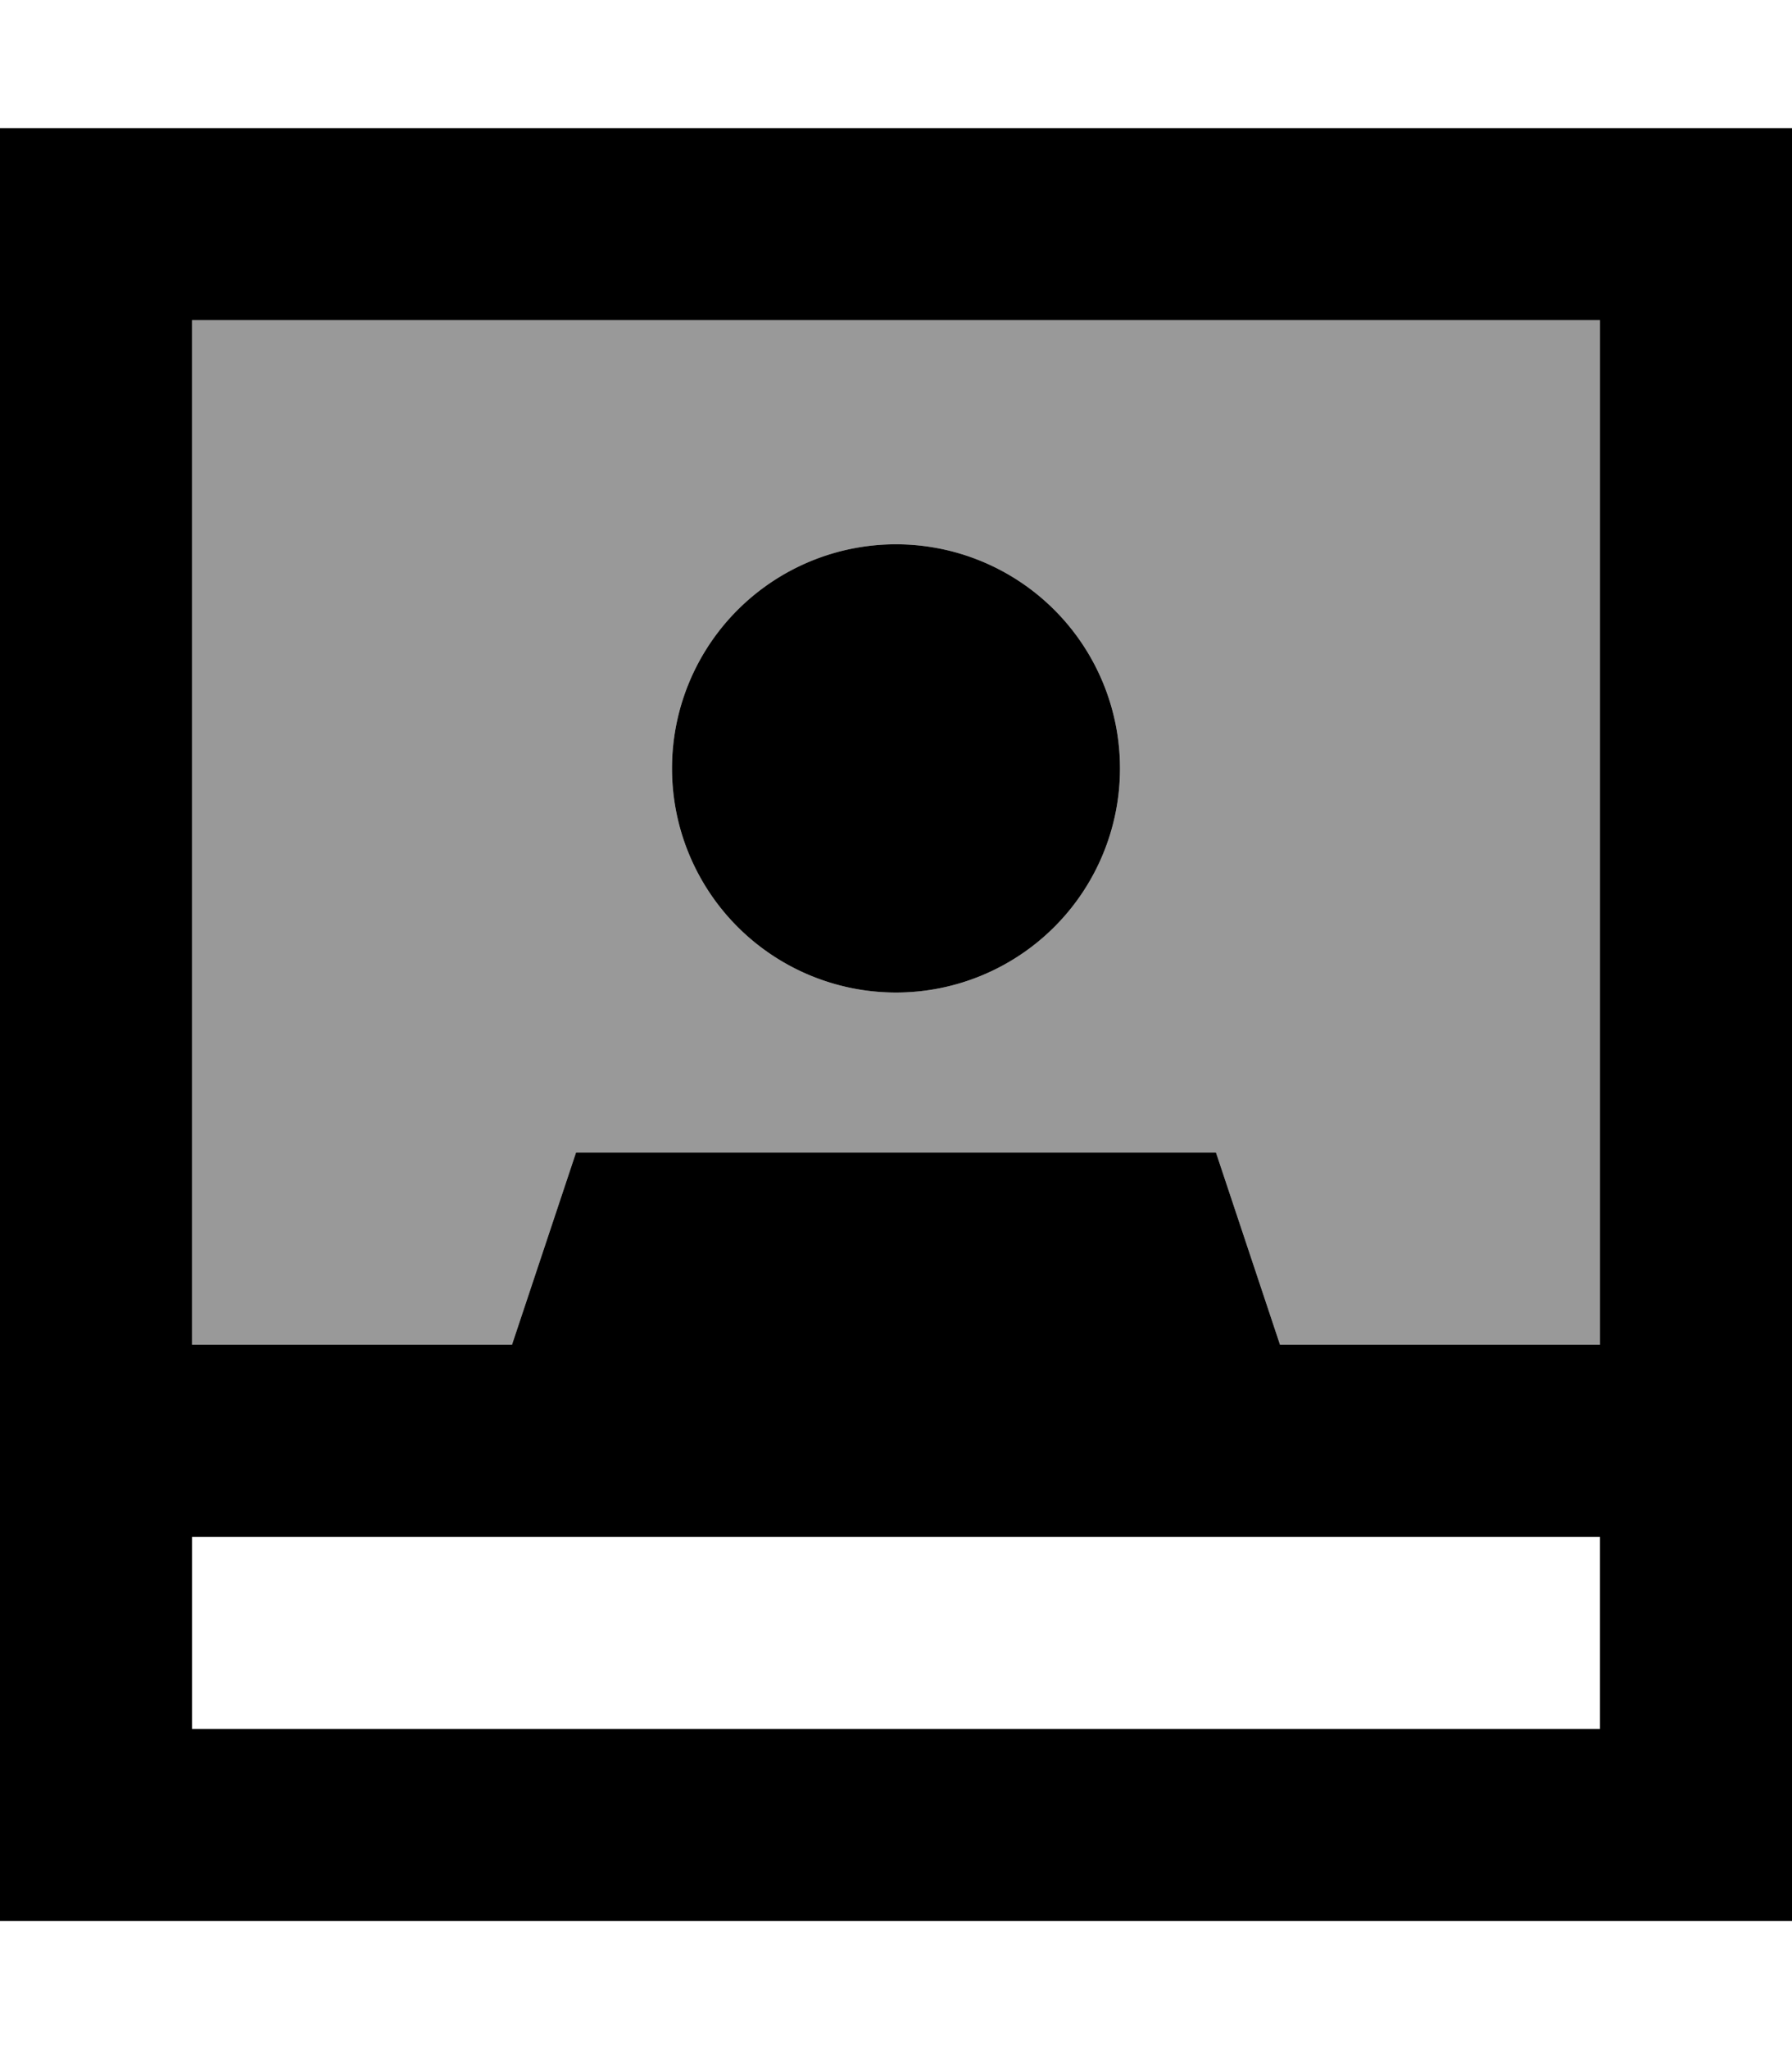<svg xmlns="http://www.w3.org/2000/svg" viewBox="0 0 448 512"><!--! Font Awesome Pro 7.0.1 by @fontawesome - https://fontawesome.com License - https://fontawesome.com/license (Commercial License) Copyright 2025 Fonticons, Inc. --><path style="fill:currentColor;opacity:.4" d="M48 80l0 256 80 0 16-48 160 0 16 48 80 0 0-256-352 0zM280 192a56 56 0 1 1 -112 0 56 56 0 1 1 112 0z"/><path style="fill:currentColor;opacity:1" d="M400 384l-352 0 0 48 352 0 0-48zm0-48l0-256-352 0 0 256 80 0 16-48 160 0 16 48 80 0zm48 0l0 144-448 0 0-448 448 0 0 304zM224 136a56 56 0 1 1 0 112 56 56 0 1 1 0-112z"/></svg>